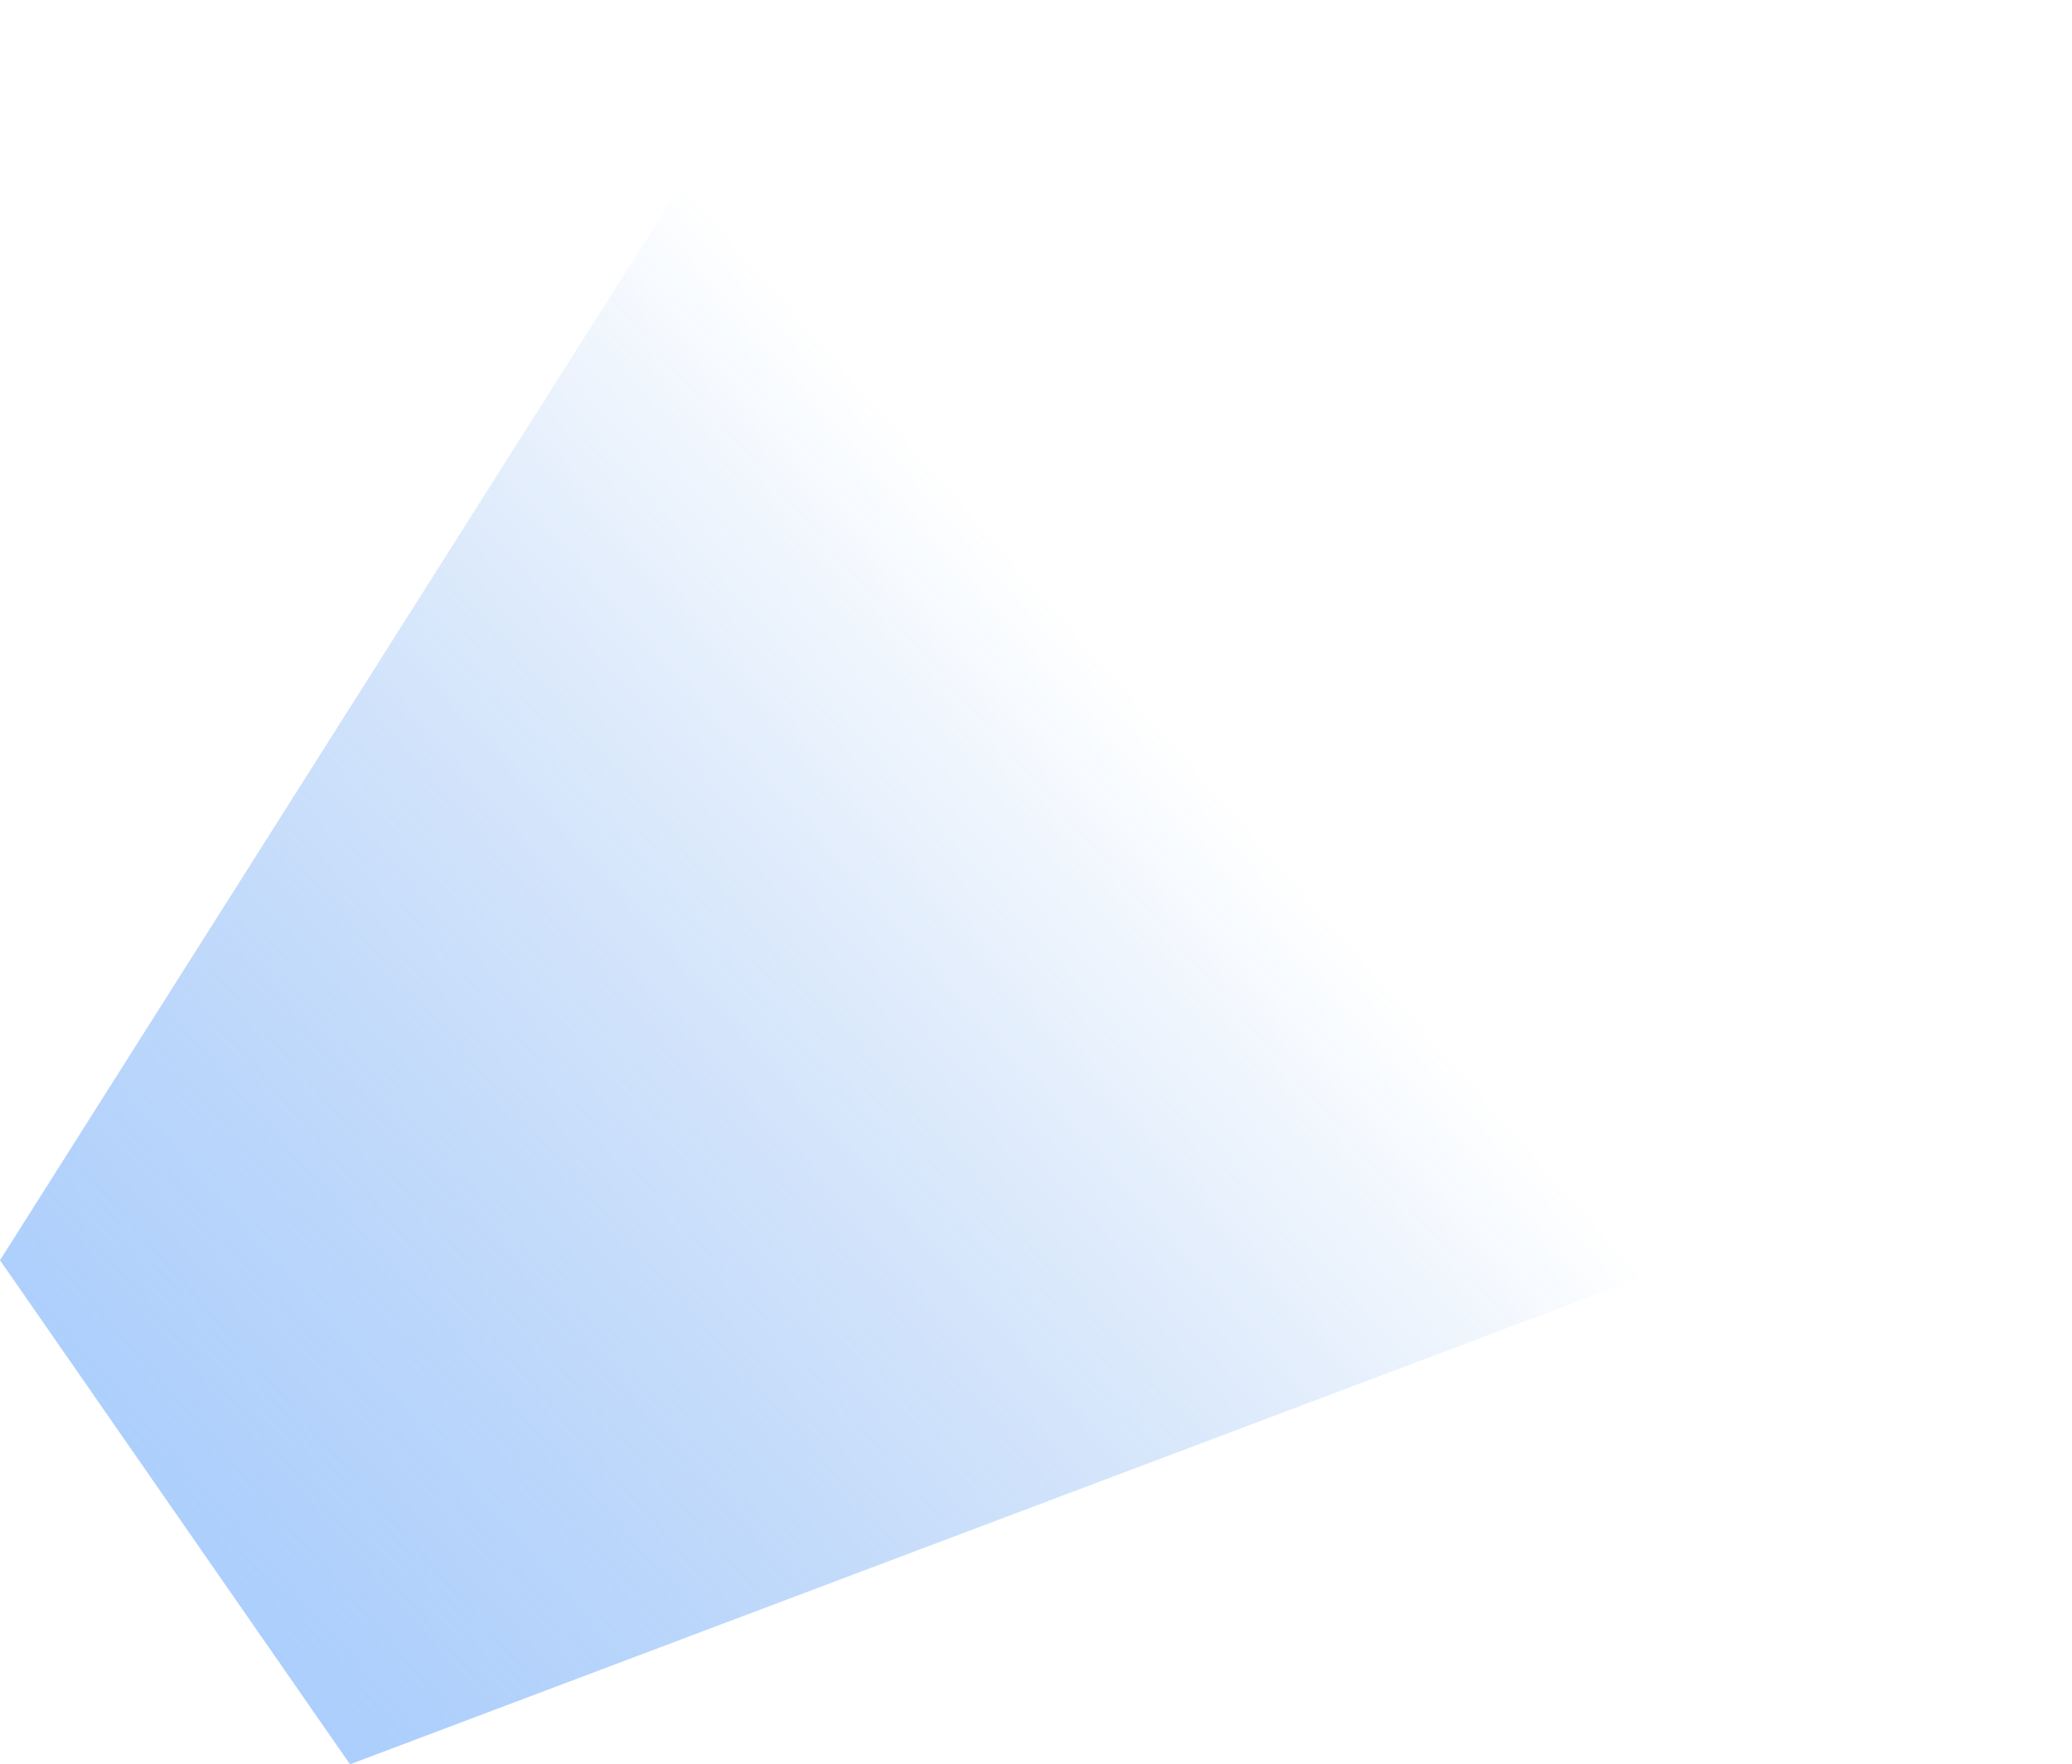 <svg width="74" height="63" viewBox="0 0 74 63" fill="none" xmlns="http://www.w3.org/2000/svg">
<path d="M28.5 0L0 45L12.5 63L73.5 40L28.5 0Z" fill="url(#paint0_linear_0_3)"/>
<defs>
<linearGradient id="paint0_linear_0_3" x1="38.5" y1="22.5" x2="-2.5" y2="58.5" gradientUnits="userSpaceOnUse">
<stop stop-color="#0B67E1" stop-opacity="0"/>
<stop offset="1" stop-color="#63A6FF" stop-opacity="0.58"/>
</linearGradient>
</defs>
</svg>

